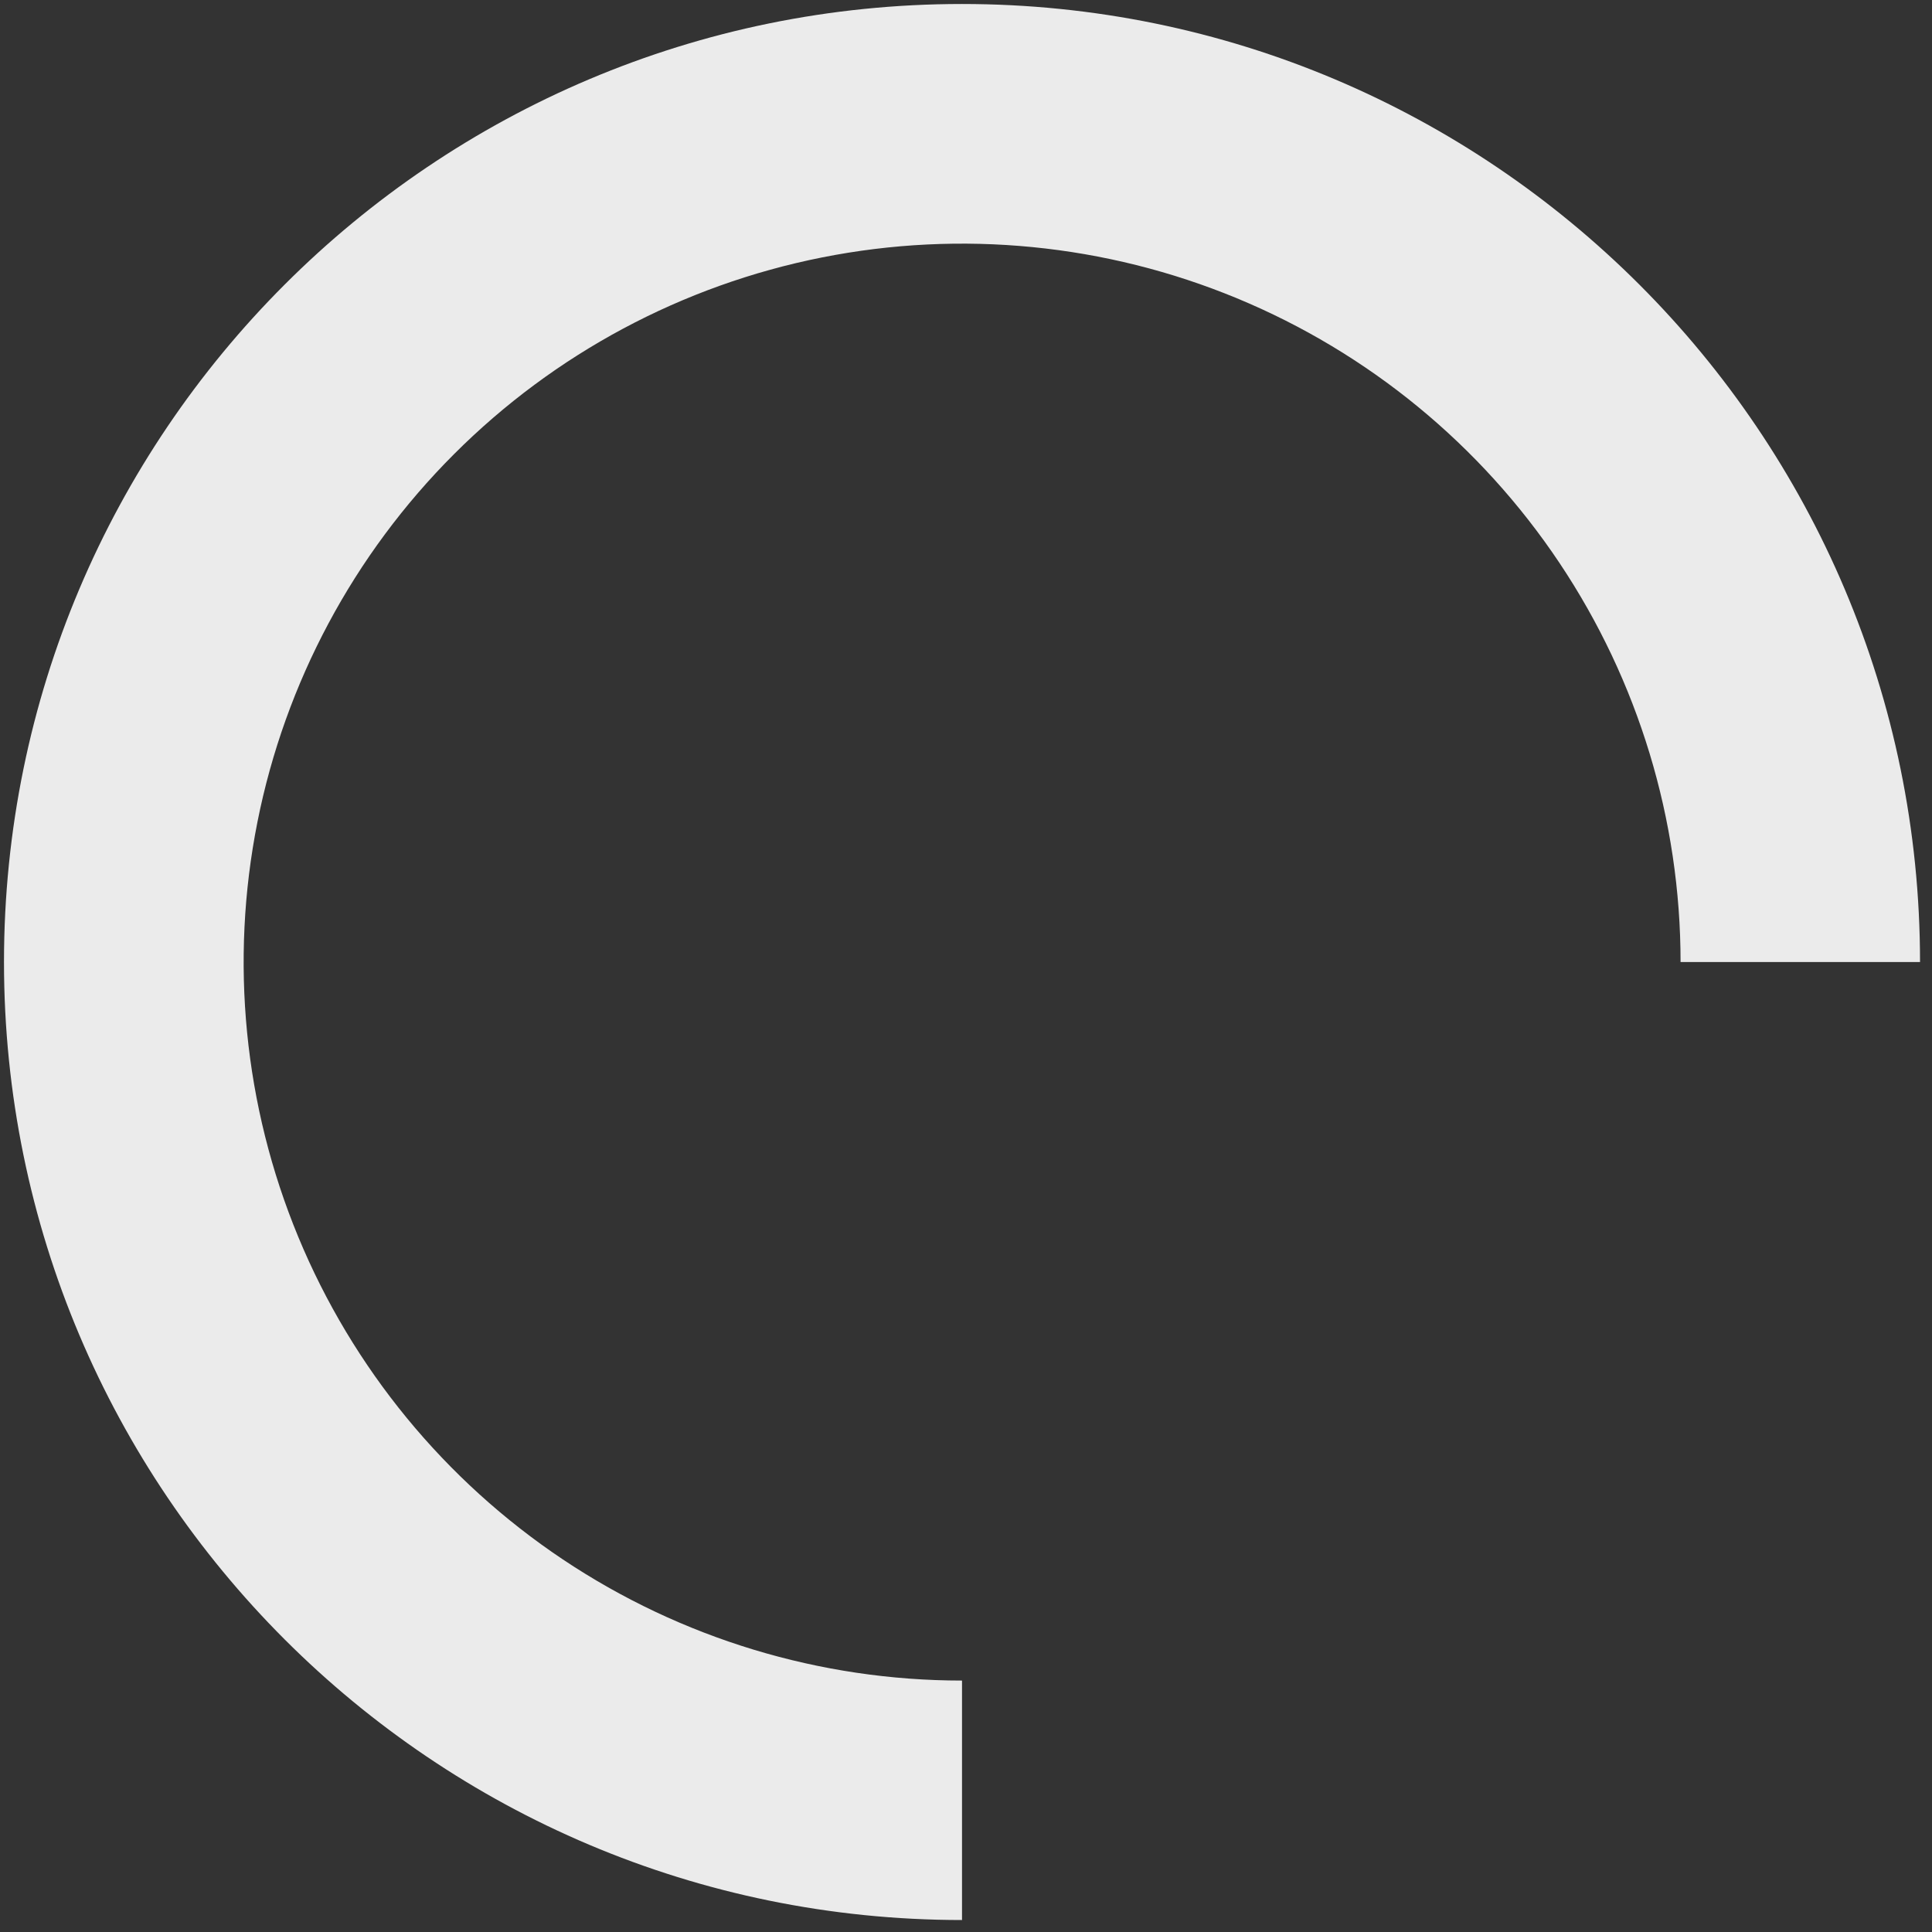 <svg width="121" height="121" viewBox="0 0 121 121" fill="none" xmlns="http://www.w3.org/2000/svg">
<rect x="0" y="0" width="121" height="121" fill="#333333" stroke="none"/>
<path opacity="0.9" d="M60.25 0.25C27.118 0.25 0.25 27.118 0.25 60.25C0.25 93.382 27.118 120.25 60.25 120.25V105.253C51.351 105.252 42.652 102.612 35.253 97.667C27.855 92.722 22.088 85.695 18.683 77.473C15.278 69.251 14.388 60.204 16.124 51.476C17.86 42.748 22.146 34.731 28.439 28.439C34.731 22.146 42.748 17.86 51.476 16.124C60.204 14.388 69.251 15.278 77.473 18.683C85.695 22.088 92.722 27.855 97.667 35.253C102.612 42.652 105.252 51.351 105.253 60.25H120.25C120.25 27.118 93.382 0.25 60.25 0.25Z" fill="white"/>
</svg>
